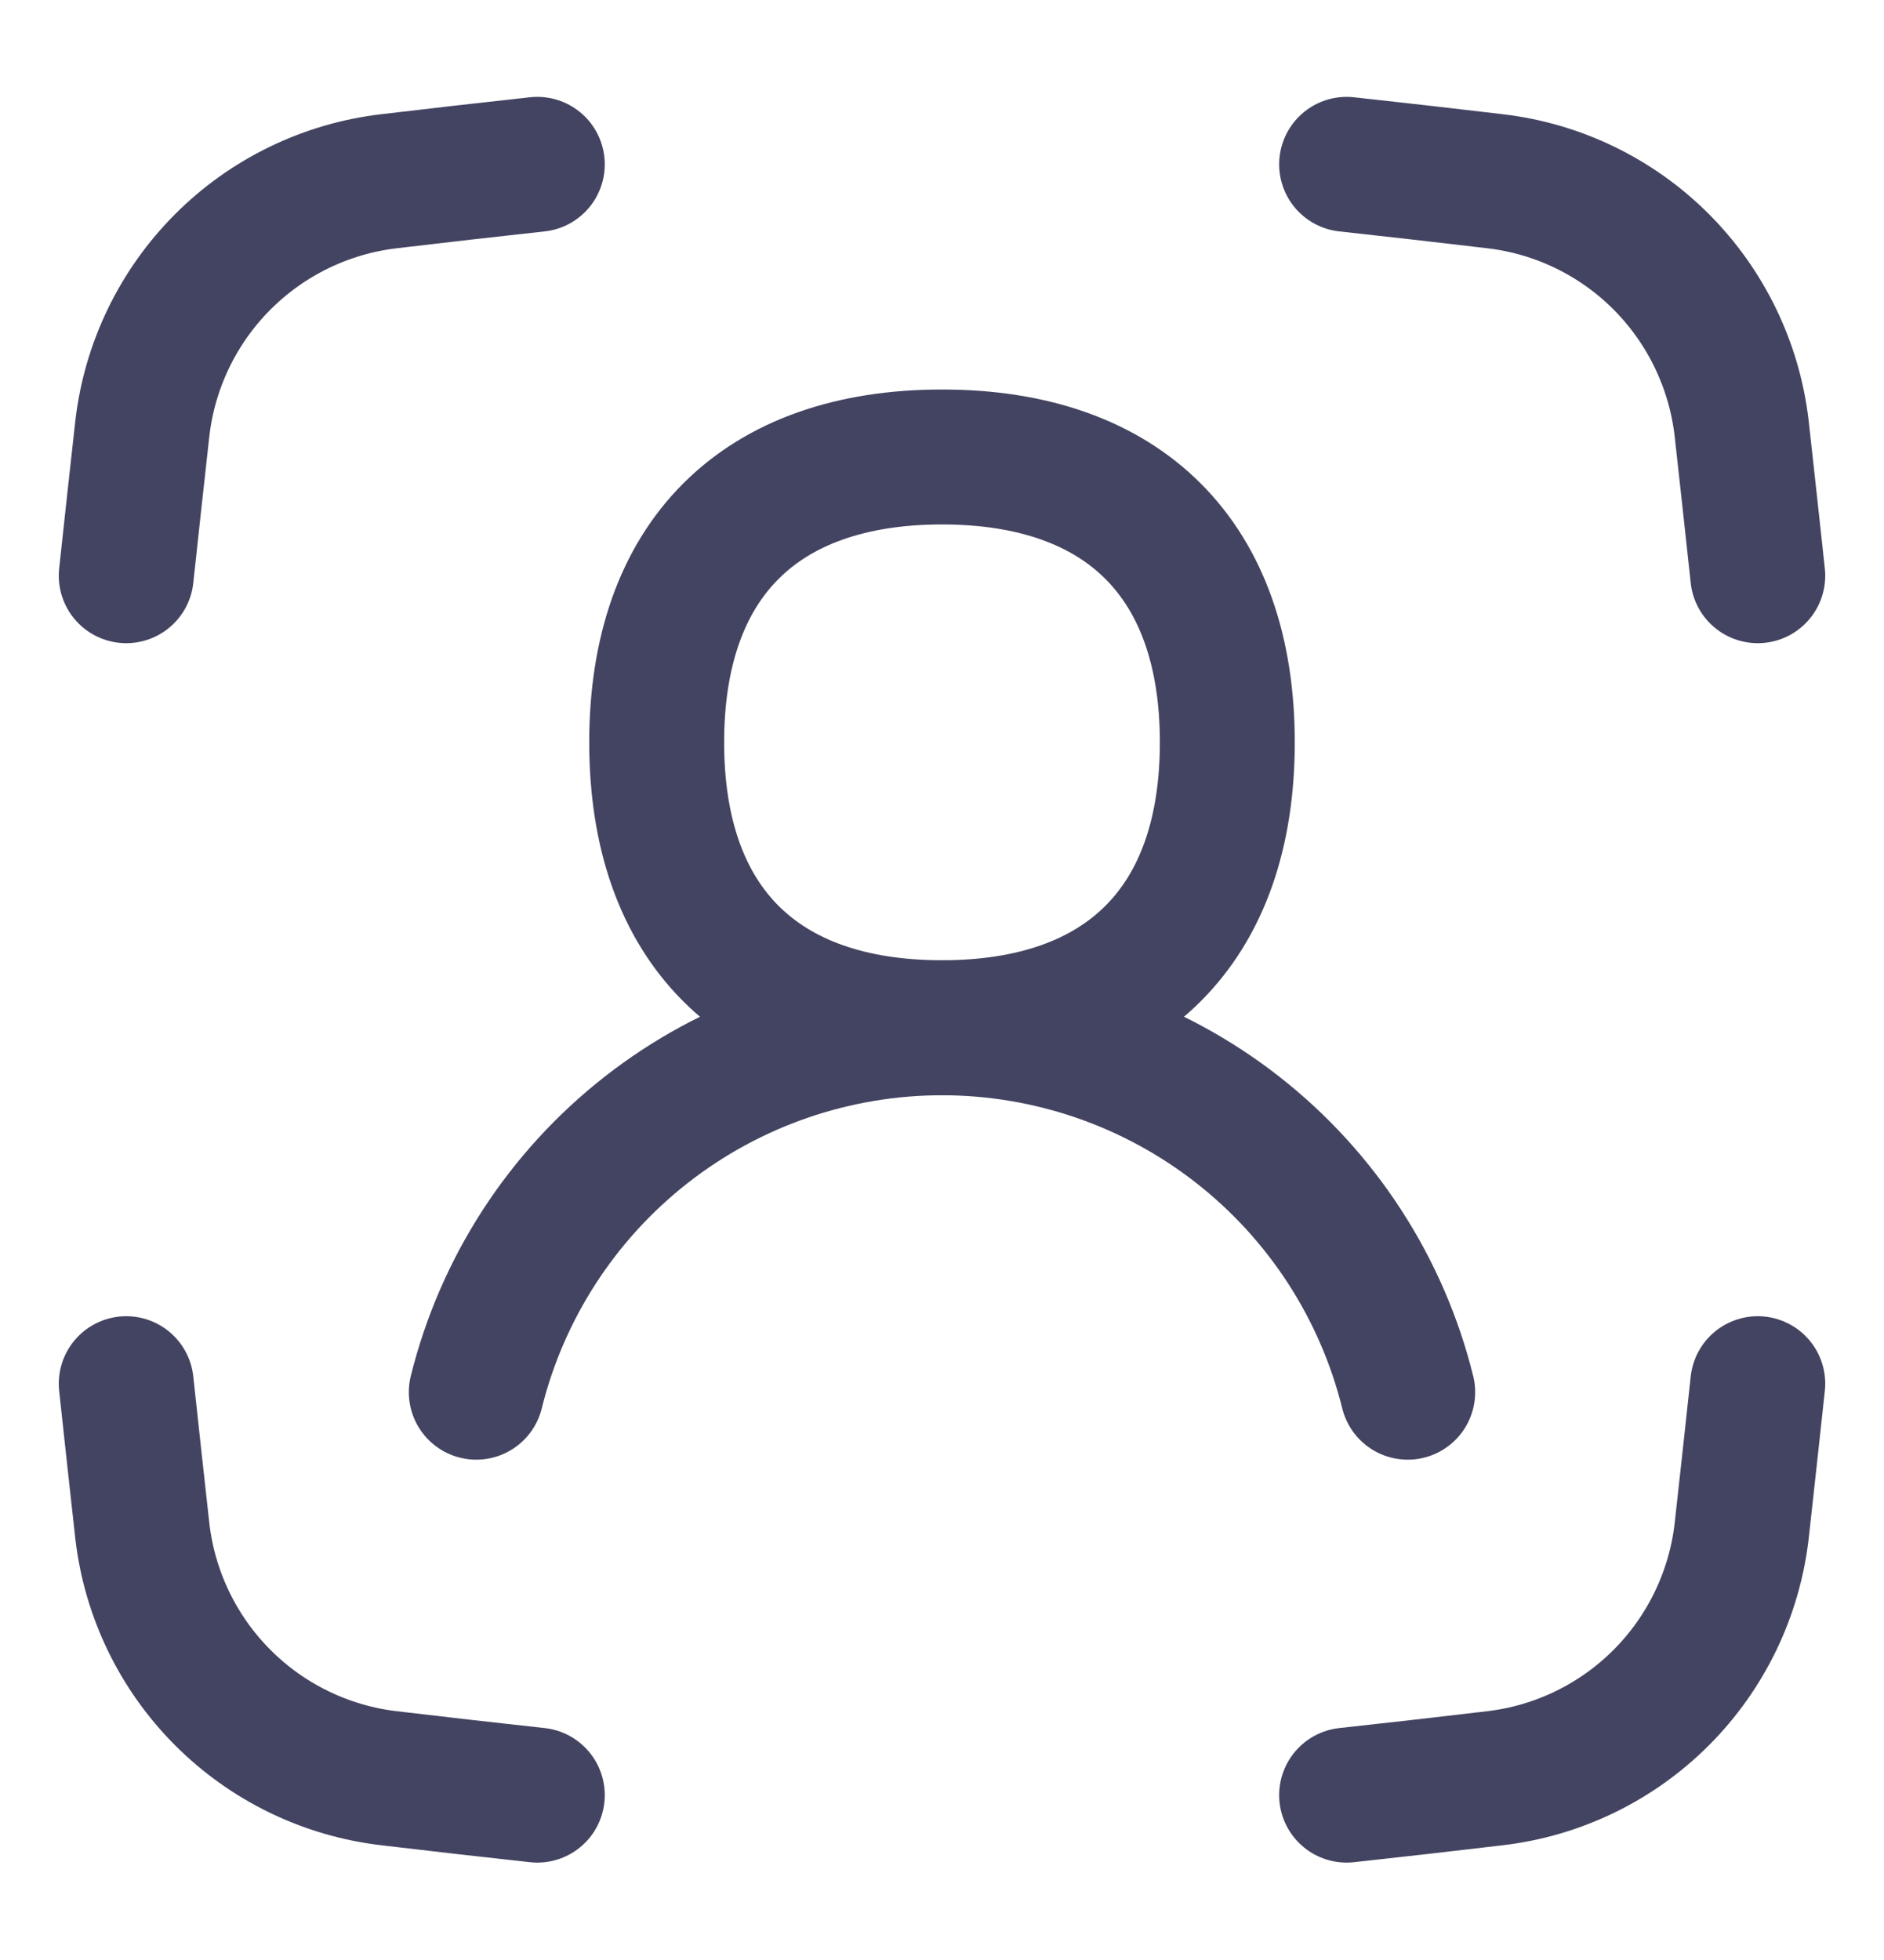 <svg width="25" height="26" viewBox="0 0 25 26" fill="none" xmlns="http://www.w3.org/2000/svg">
<g id="download 22">
<g id="user-profile-focus--close-geometric-human-person-profile-focus-user">
<path id="Intersect" d="M18.68 18.468C18.338 17.088 17.543 15.862 16.423 14.986C15.303 14.11 13.922 13.634 12.5 13.634C11.078 13.634 9.697 14.11 8.577 14.986C7.457 15.862 6.662 17.088 6.32 18.468" stroke="#434461" stroke-width="1.79" stroke-linecap="round" stroke-linejoin="round"/>
<path id="Intersect_2" d="M17.869 2.18C18.53 2.252 19.187 2.327 19.837 2.404C20.672 2.501 21.45 2.878 22.044 3.473C22.638 4.069 23.014 4.847 23.111 5.682C23.182 6.327 23.255 6.979 23.325 7.637" stroke="#434461" stroke-width="1.79" stroke-linecap="round" stroke-linejoin="round"/>
<path id="Intersect_3" d="M17.869 23.813C18.53 23.741 19.187 23.666 19.837 23.589C20.672 23.491 21.45 23.114 22.044 22.519C22.638 21.924 23.014 21.146 23.111 20.311C23.182 19.666 23.255 19.014 23.325 18.355" stroke="#434461" stroke-width="1.79" stroke-linecap="round" stroke-linejoin="round"/>
<path id="Intersect_4" d="M7.13 2.18C6.47 2.252 5.813 2.327 5.163 2.404C4.328 2.502 3.55 2.879 2.956 3.474C2.362 4.069 1.986 4.847 1.889 5.682C1.818 6.327 1.745 6.979 1.675 7.637" stroke="#434461" stroke-width="1.79" stroke-linecap="round" stroke-linejoin="round"/>
<path id="Intersect_5" d="M7.13 23.813C6.47 23.741 5.813 23.666 5.163 23.589C4.328 23.491 3.55 23.114 2.956 22.519C2.362 21.924 1.986 21.146 1.889 20.311C1.818 19.666 1.745 19.014 1.675 18.355" stroke="#434461" stroke-width="1.79" stroke-linecap="round" stroke-linejoin="round"/>
<path id="Vector" d="M12.5 13.633C14.921 13.633 16.286 12.271 16.286 9.848C16.286 7.426 14.921 6.062 12.5 6.062C10.077 6.062 8.714 7.426 8.714 9.848C8.714 12.271 10.077 13.633 12.5 13.633Z" stroke="#434461" stroke-width="1.79" stroke-linecap="round" stroke-linejoin="round"/>
</g>
</g>
</svg>
